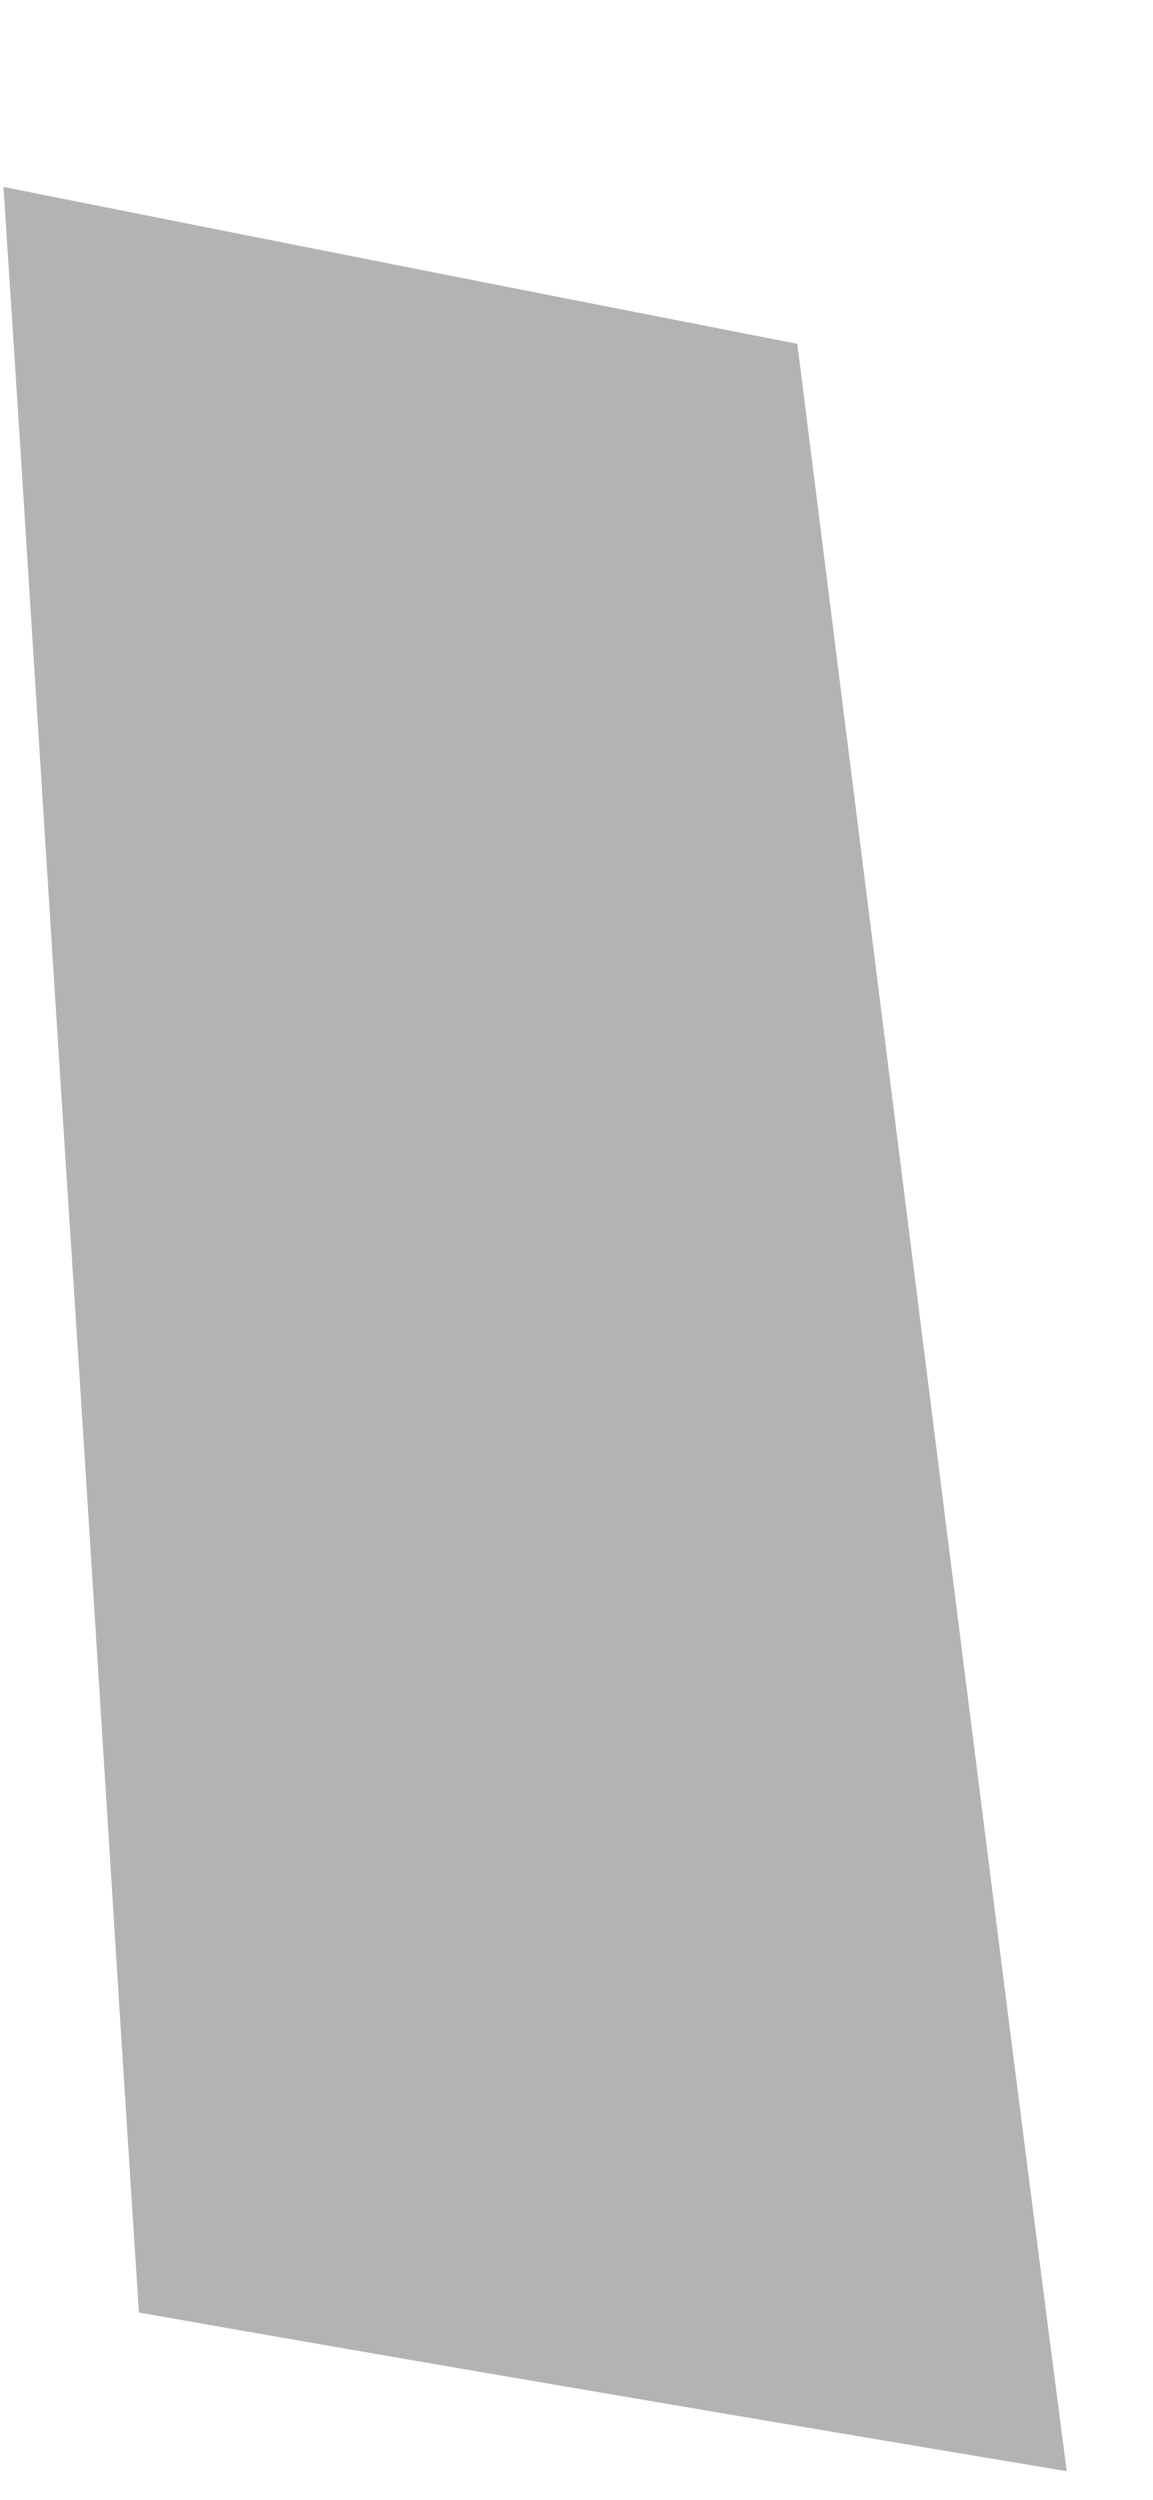﻿<?xml version="1.0" encoding="utf-8"?>
<svg version="1.1" xmlns:xlink="http://www.w3.org/1999/xlink" width="6px" height="13px" xmlns="http://www.w3.org/2000/svg">
  <g transform="matrix(1 0 0 1 -623 -264 )">
    <path d="M 5.55 12.851  C 3.925 12.579  2.316 12.307  0.723 12.026  C 0.603 10.185  0.491 8.336  0.371 6.495  C 0.251 4.654  0.139 2.813  0.018 0.972  C 1.395 1.247  2.772 1.519  4.149 1.788  L 4.845 7.312  C 5.078 9.153  5.31 11.002  5.55 12.843  L 5.55 12.851  Z " fill-rule="nonzero" fill="#b3b3b3" stroke="none" transform="matrix(1 0 0 1 623 264 )" />
  </g>
</svg>